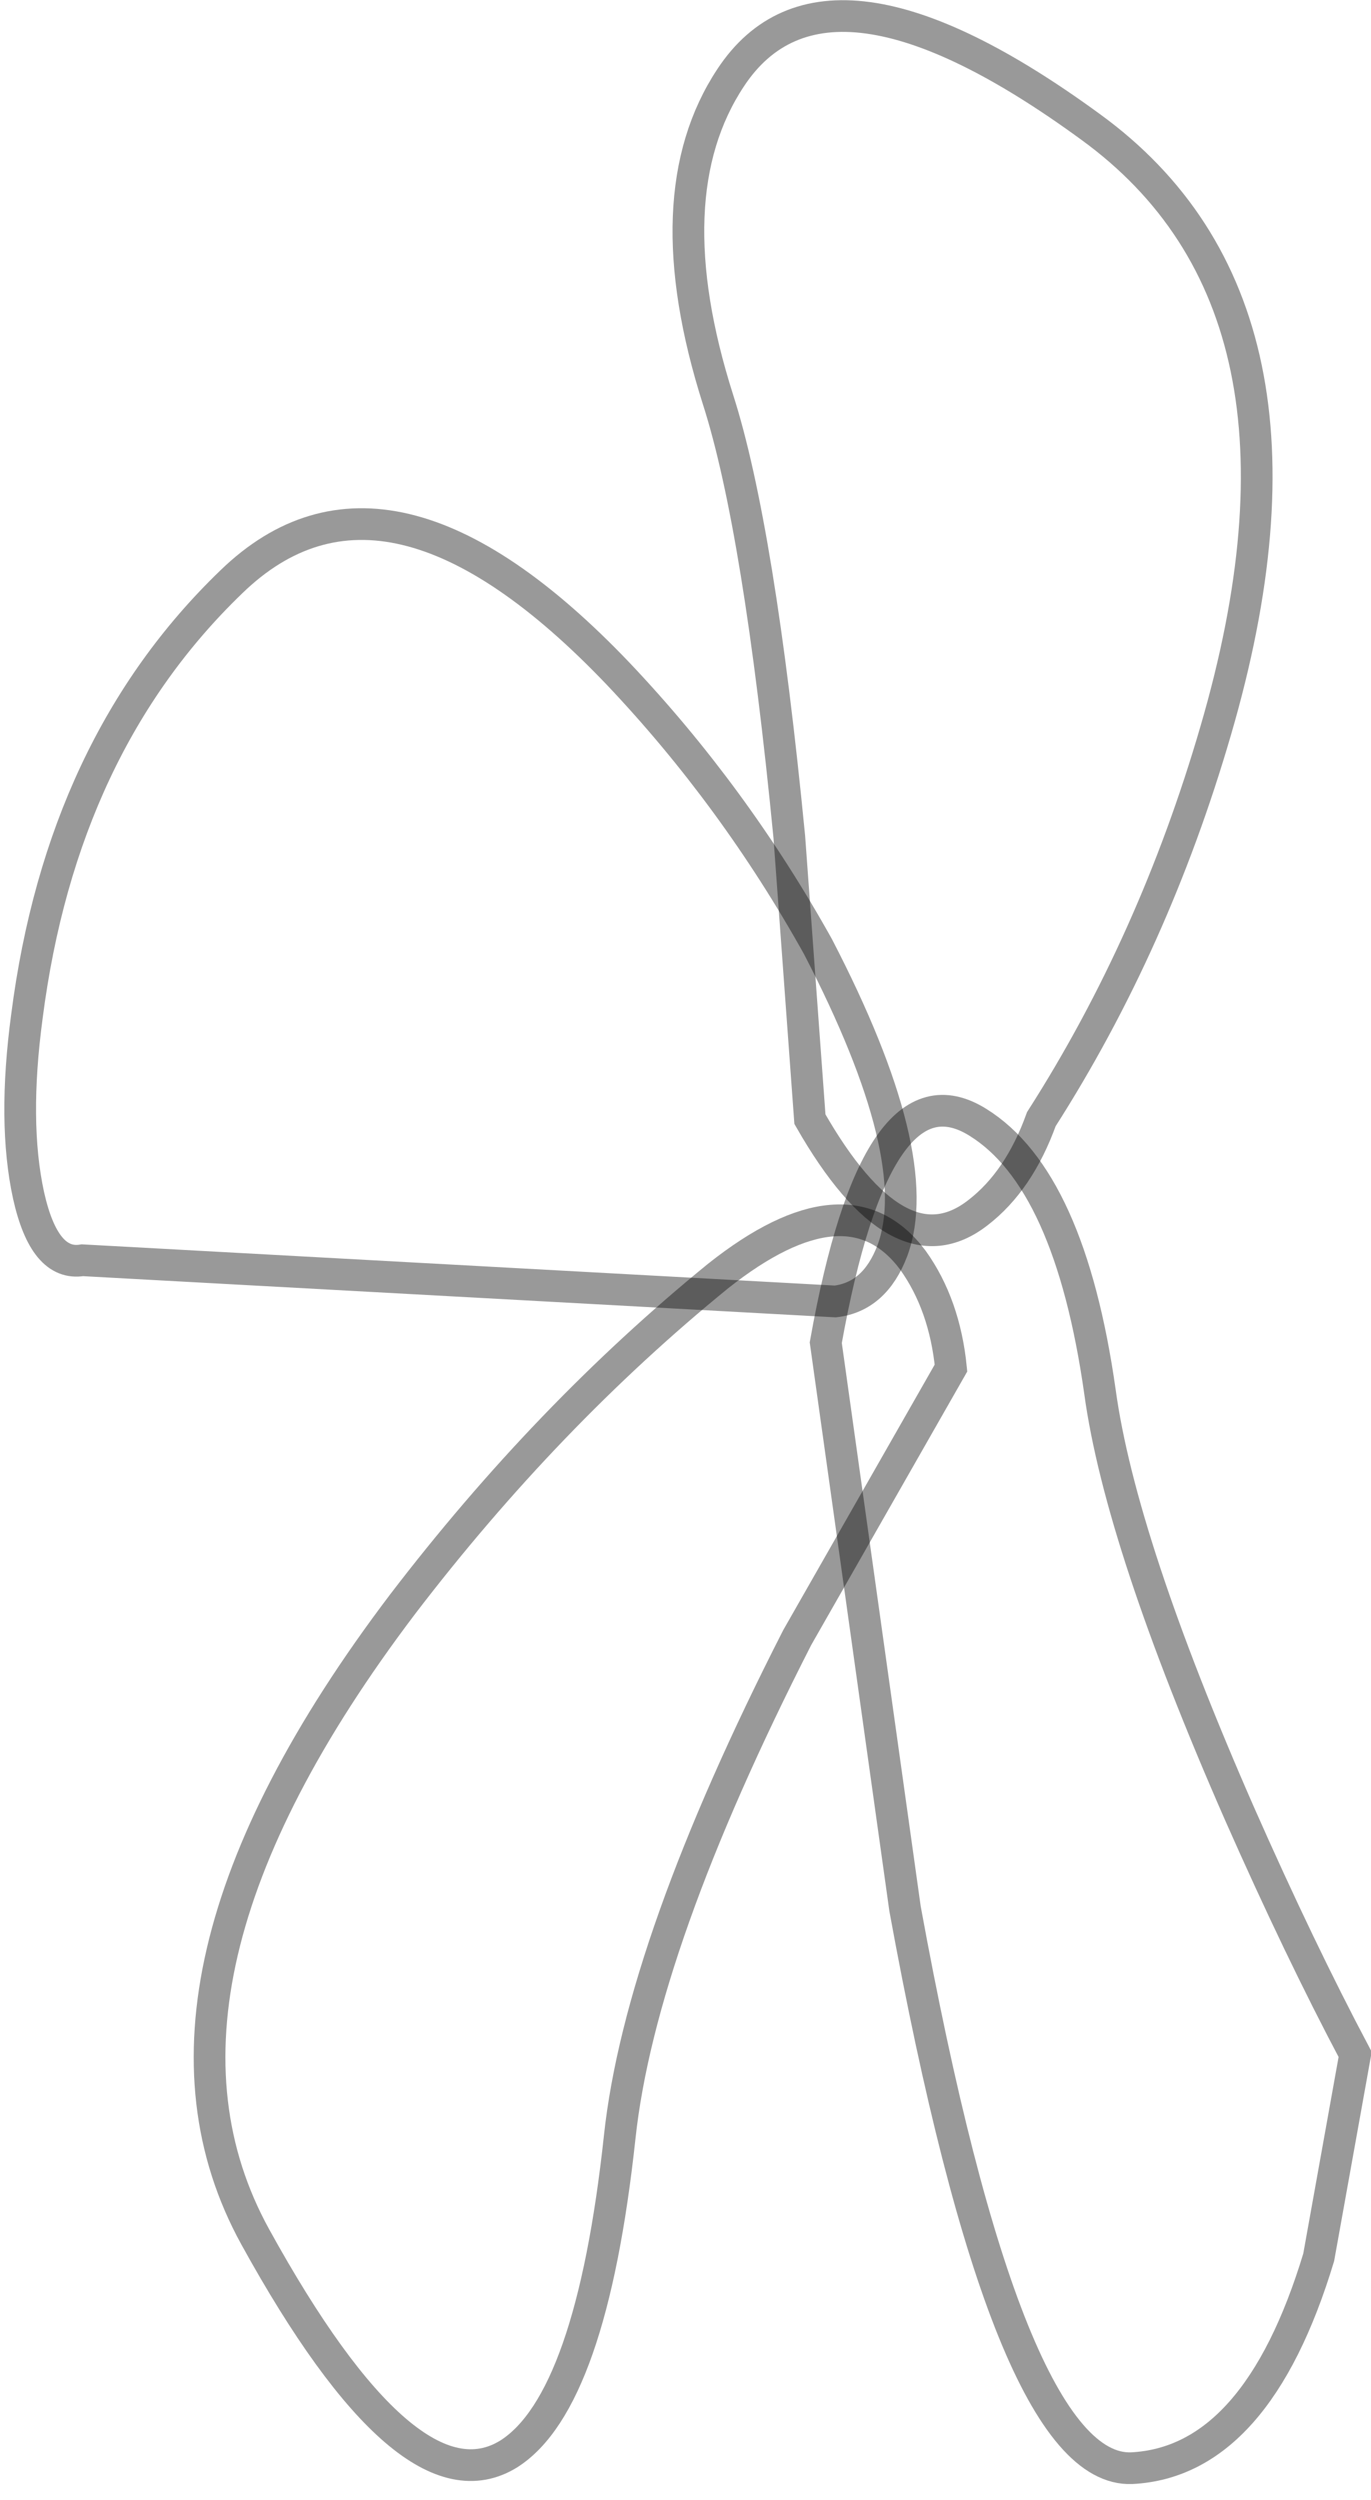 <?xml version="1.0" encoding="UTF-8" standalone="no"?>
<svg xmlns:xlink="http://www.w3.org/1999/xlink" height="78.85px" width="43.25px" xmlns="http://www.w3.org/2000/svg">
  <g transform="matrix(1.0, 0.0, 0.0, 1.0, 19.85, 64.4)">
    <path d="M8.3 -24.95 Q7.75 -23.5 6.5 -23.35 L-17.25 -24.65 Q-18.45 -24.45 -18.95 -26.7 -19.45 -29.0 -19.0 -32.35 -17.9 -40.9 -12.55 -46.05 -7.65 -50.8 -0.35 -43.15 3.3 -39.3 5.95 -34.55 9.4 -27.9 8.3 -24.95" fill="#ffffff" fill-opacity="0.0" fill-rule="evenodd" stroke="none"/>
    <path d="M8.3 -24.95 Q9.4 -27.9 5.95 -34.55 3.3 -39.3 -0.35 -43.15 -7.65 -50.8 -12.55 -46.05 -17.9 -40.9 -19.0 -32.35 -19.45 -29.0 -18.95 -26.7 -18.45 -24.45 -17.25 -24.65 L6.5 -23.35 Q7.75 -23.5 8.3 -24.95 Z" fill="none" stroke="#000000" stroke-linecap="butt" stroke-linejoin="miter-clip" stroke-miterlimit="4.0" stroke-opacity="0.4" stroke-width="1.0"/>
    <path d="M3.2 -61.95 Q6.2 -66.5 14.55 -60.4 22.4 -54.7 18.5 -41.35 16.55 -34.65 13.0 -29.1 12.3 -27.15 11.0 -26.15 8.5 -24.2 5.7 -29.1 L5.05 -38.0 Q4.1 -47.75 2.8 -51.8 0.75 -58.25 3.2 -61.95" fill="#ffffff" fill-opacity="0.0" fill-rule="evenodd" stroke="none"/>
    <path d="M3.2 -61.95 Q6.2 -66.5 14.55 -60.4 22.4 -54.7 18.5 -41.35 16.55 -34.65 13.0 -29.1 12.3 -27.15 11.0 -26.15 8.5 -24.2 5.7 -29.1 L5.05 -38.0 Q4.1 -47.75 2.8 -51.8 0.75 -58.25 3.2 -61.95 Z" fill="none" stroke="#000000" stroke-linecap="butt" stroke-linejoin="miter-clip" stroke-miterlimit="4.0" stroke-opacity="0.4" stroke-width="1.0"/>
    <path d="M8.95 -24.65 Q9.95 -23.25 10.15 -21.25 L5.3 -12.75 Q0.35 -3.05 -0.3 3.0 -1.2 11.35 -3.8 13.0 -6.95 14.95 -11.8 6.15 -16.2 -1.85 -7.15 -13.8 -2.6 -19.75 2.8 -24.15 6.9 -27.4 8.95 -24.65" fill="#ffffff" fill-opacity="0.0" fill-rule="evenodd" stroke="none"/>
    <path d="M8.95 -24.65 Q6.9 -27.4 2.8 -24.15 -2.6 -19.75 -7.15 -13.8 -16.2 -1.85 -11.8 6.15 -6.95 14.95 -3.8 13.0 -1.2 11.35 -0.3 3.0 0.35 -3.05 5.3 -12.75 L10.15 -21.25 Q9.95 -23.25 8.95 -24.65 Z" fill="none" stroke="#000000" stroke-linecap="butt" stroke-linejoin="miter-clip" stroke-miterlimit="4.0" stroke-opacity="0.4" stroke-width="1.0"/>
    <path d="M11.0 -29.0 Q13.9 -27.2 14.85 -20.5 15.5 -15.75 19.25 -7.2 21.15 -2.9 22.9 0.4 L21.75 6.8 Q19.8 13.25 15.85 13.45 11.95 13.6 8.7 -4.2 L6.2 -22.05 Q7.8 -31.0 11.0 -29.0" fill="#ffffff" fill-opacity="0.0" fill-rule="evenodd" stroke="none"/>
    <path d="M11.0 -29.0 Q7.8 -31.0 6.2 -22.05 L8.7 -4.2 Q11.95 13.6 15.85 13.45 19.8 13.25 21.75 6.8 L22.9 0.4 Q21.15 -2.9 19.25 -7.2 15.5 -15.75 14.85 -20.5 13.9 -27.2 11.0 -29.0 Z" fill="none" stroke="#000000" stroke-linecap="butt" stroke-linejoin="miter-clip" stroke-miterlimit="4.0" stroke-opacity="0.4" stroke-width="1.0"/>
  </g>
</svg>
